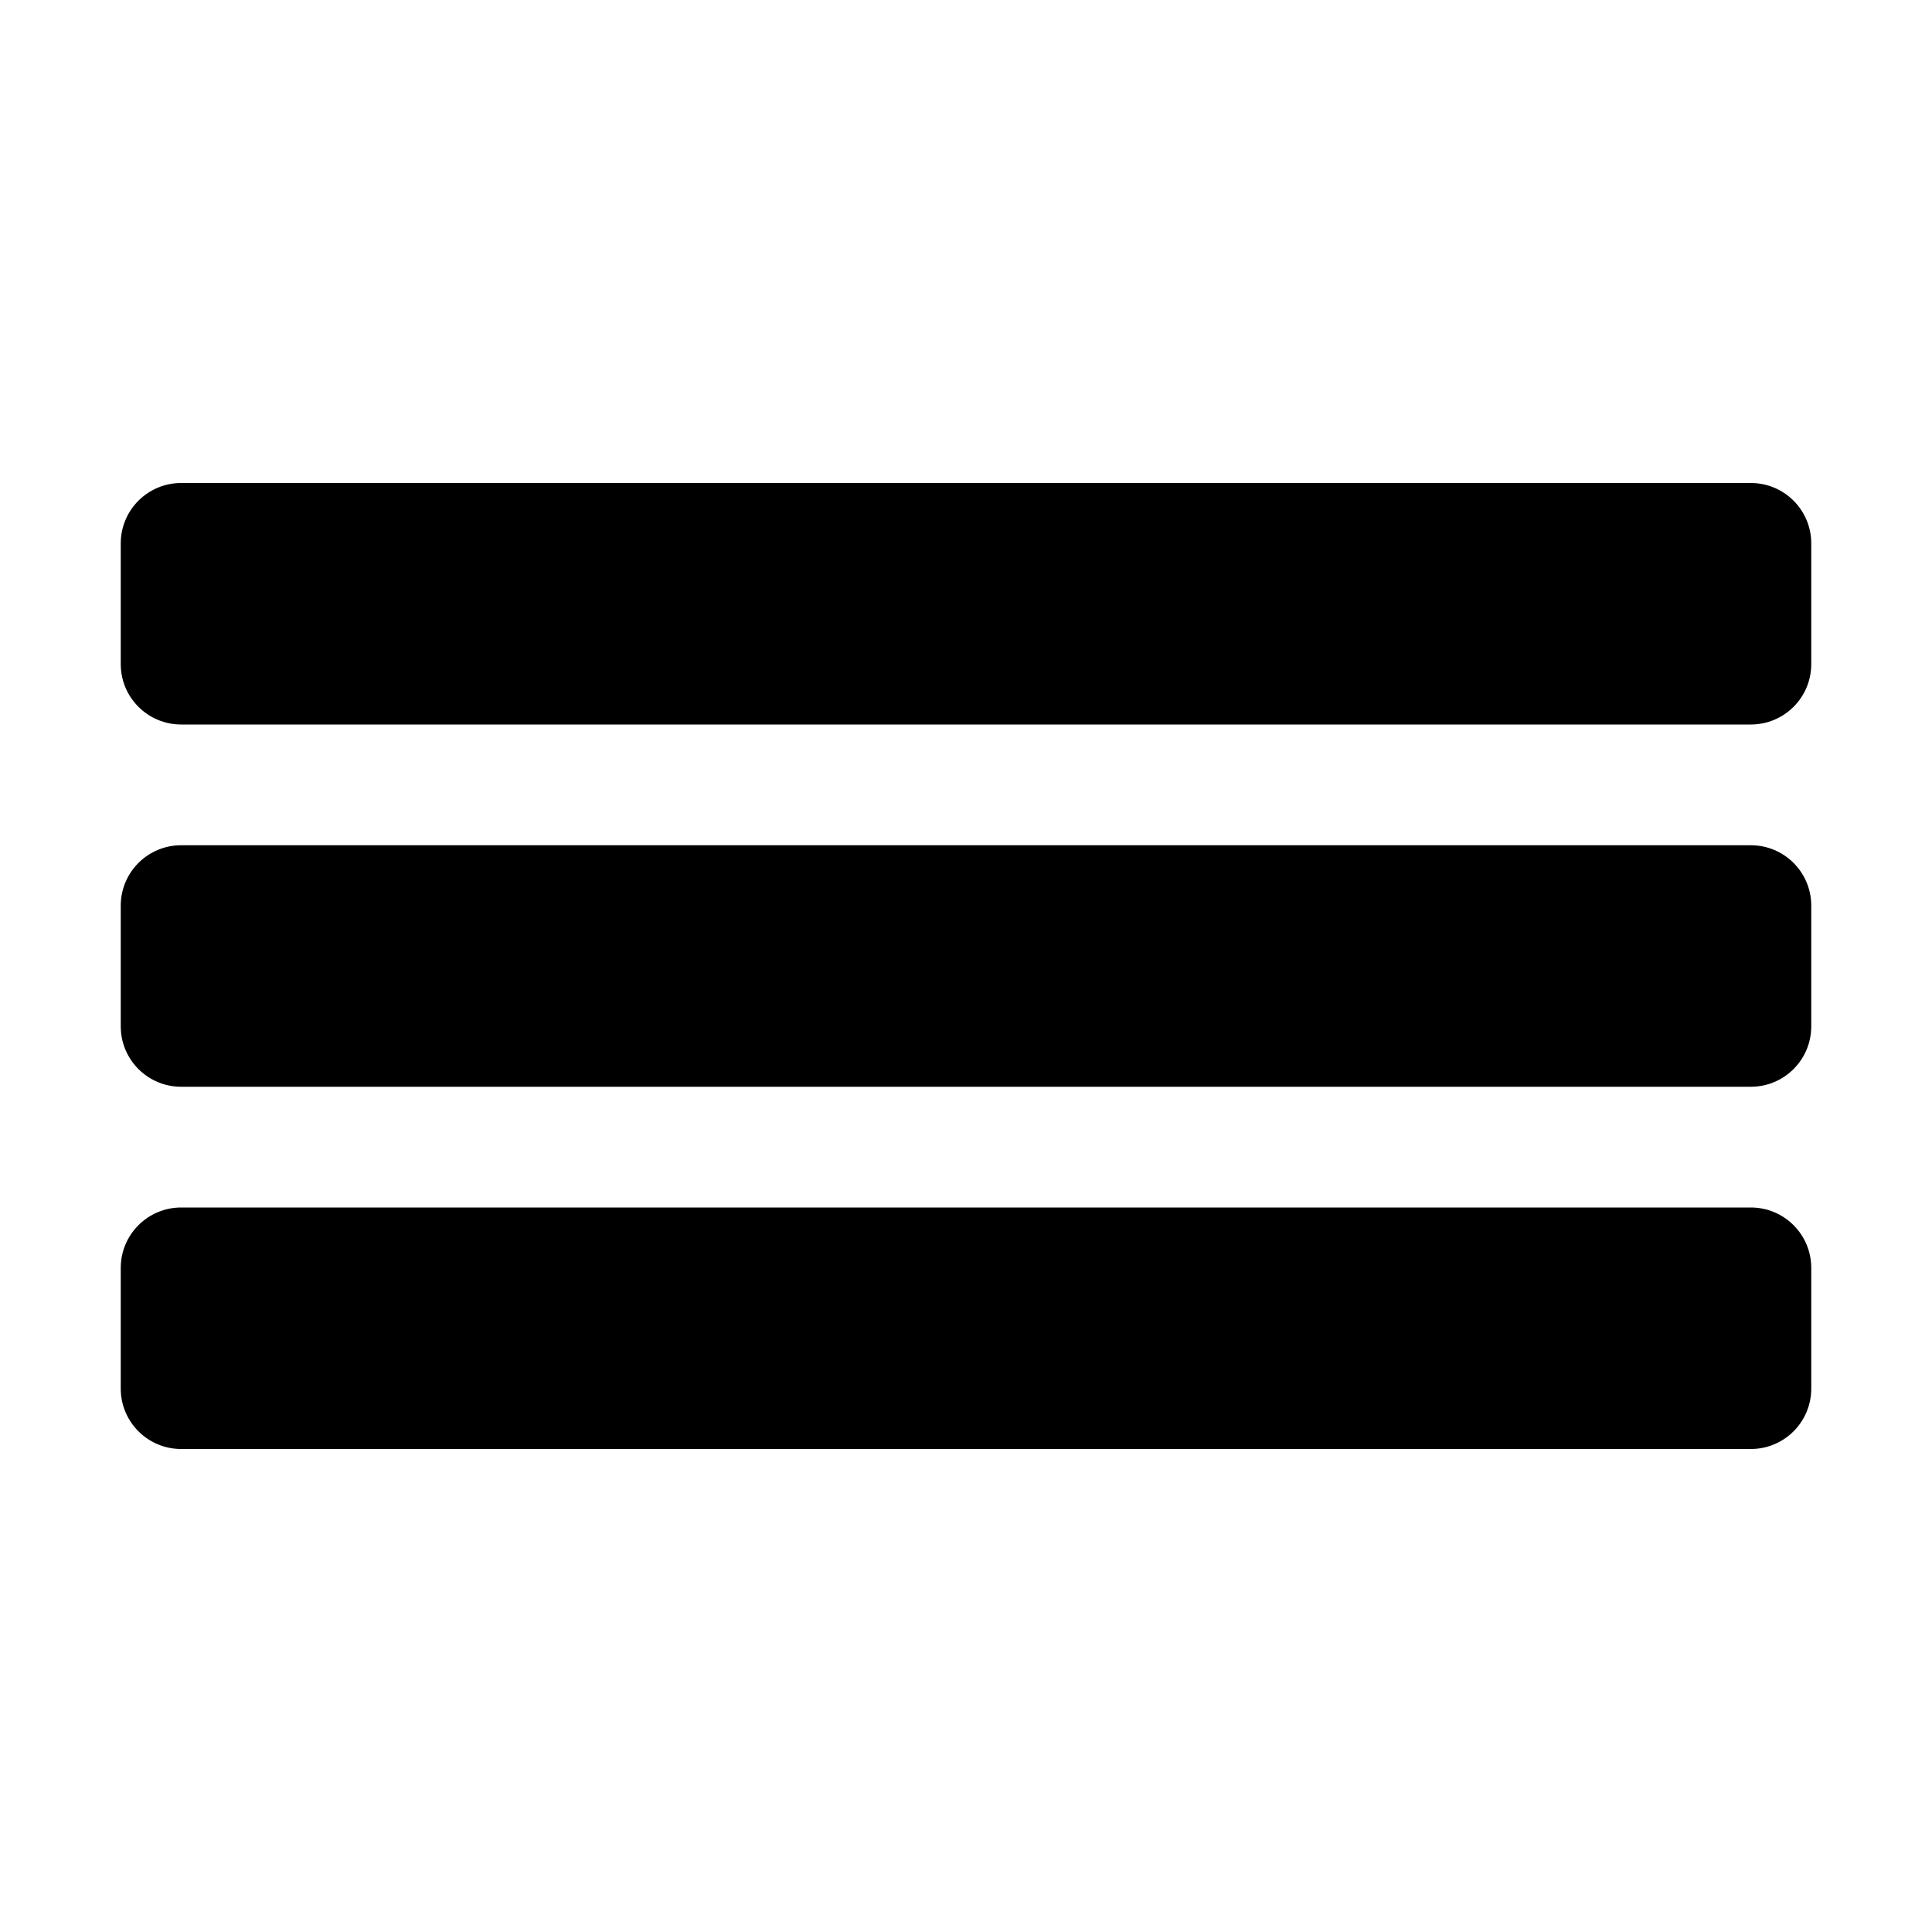 <svg xmlns="http://www.w3.org/2000/svg" viewBox="0 0 16 16"><g class="icon-color"><path d="M14.5 9h-13c-.276 0-.5-.224-.5-.5v-1c0-.276.224-.5.5-.5h13c.276 0 .5.224.5.5v1c0 .276-.224.5-.5.5zM14.5 6h-13c-.276 0-.5-.224-.5-.5v-1c0-.276.224-.5.5-.5h13c.276 0 .5.224.5.5v1c0 .276-.224.5-.5.5zM14.5 12h-13c-.276 0-.5-.224-.5-.5v-1c0-.276.224-.5.5-.5h13c.276 0 .5.224.5.5v1c0 .276-.224.5-.5.5z"/></g></svg>